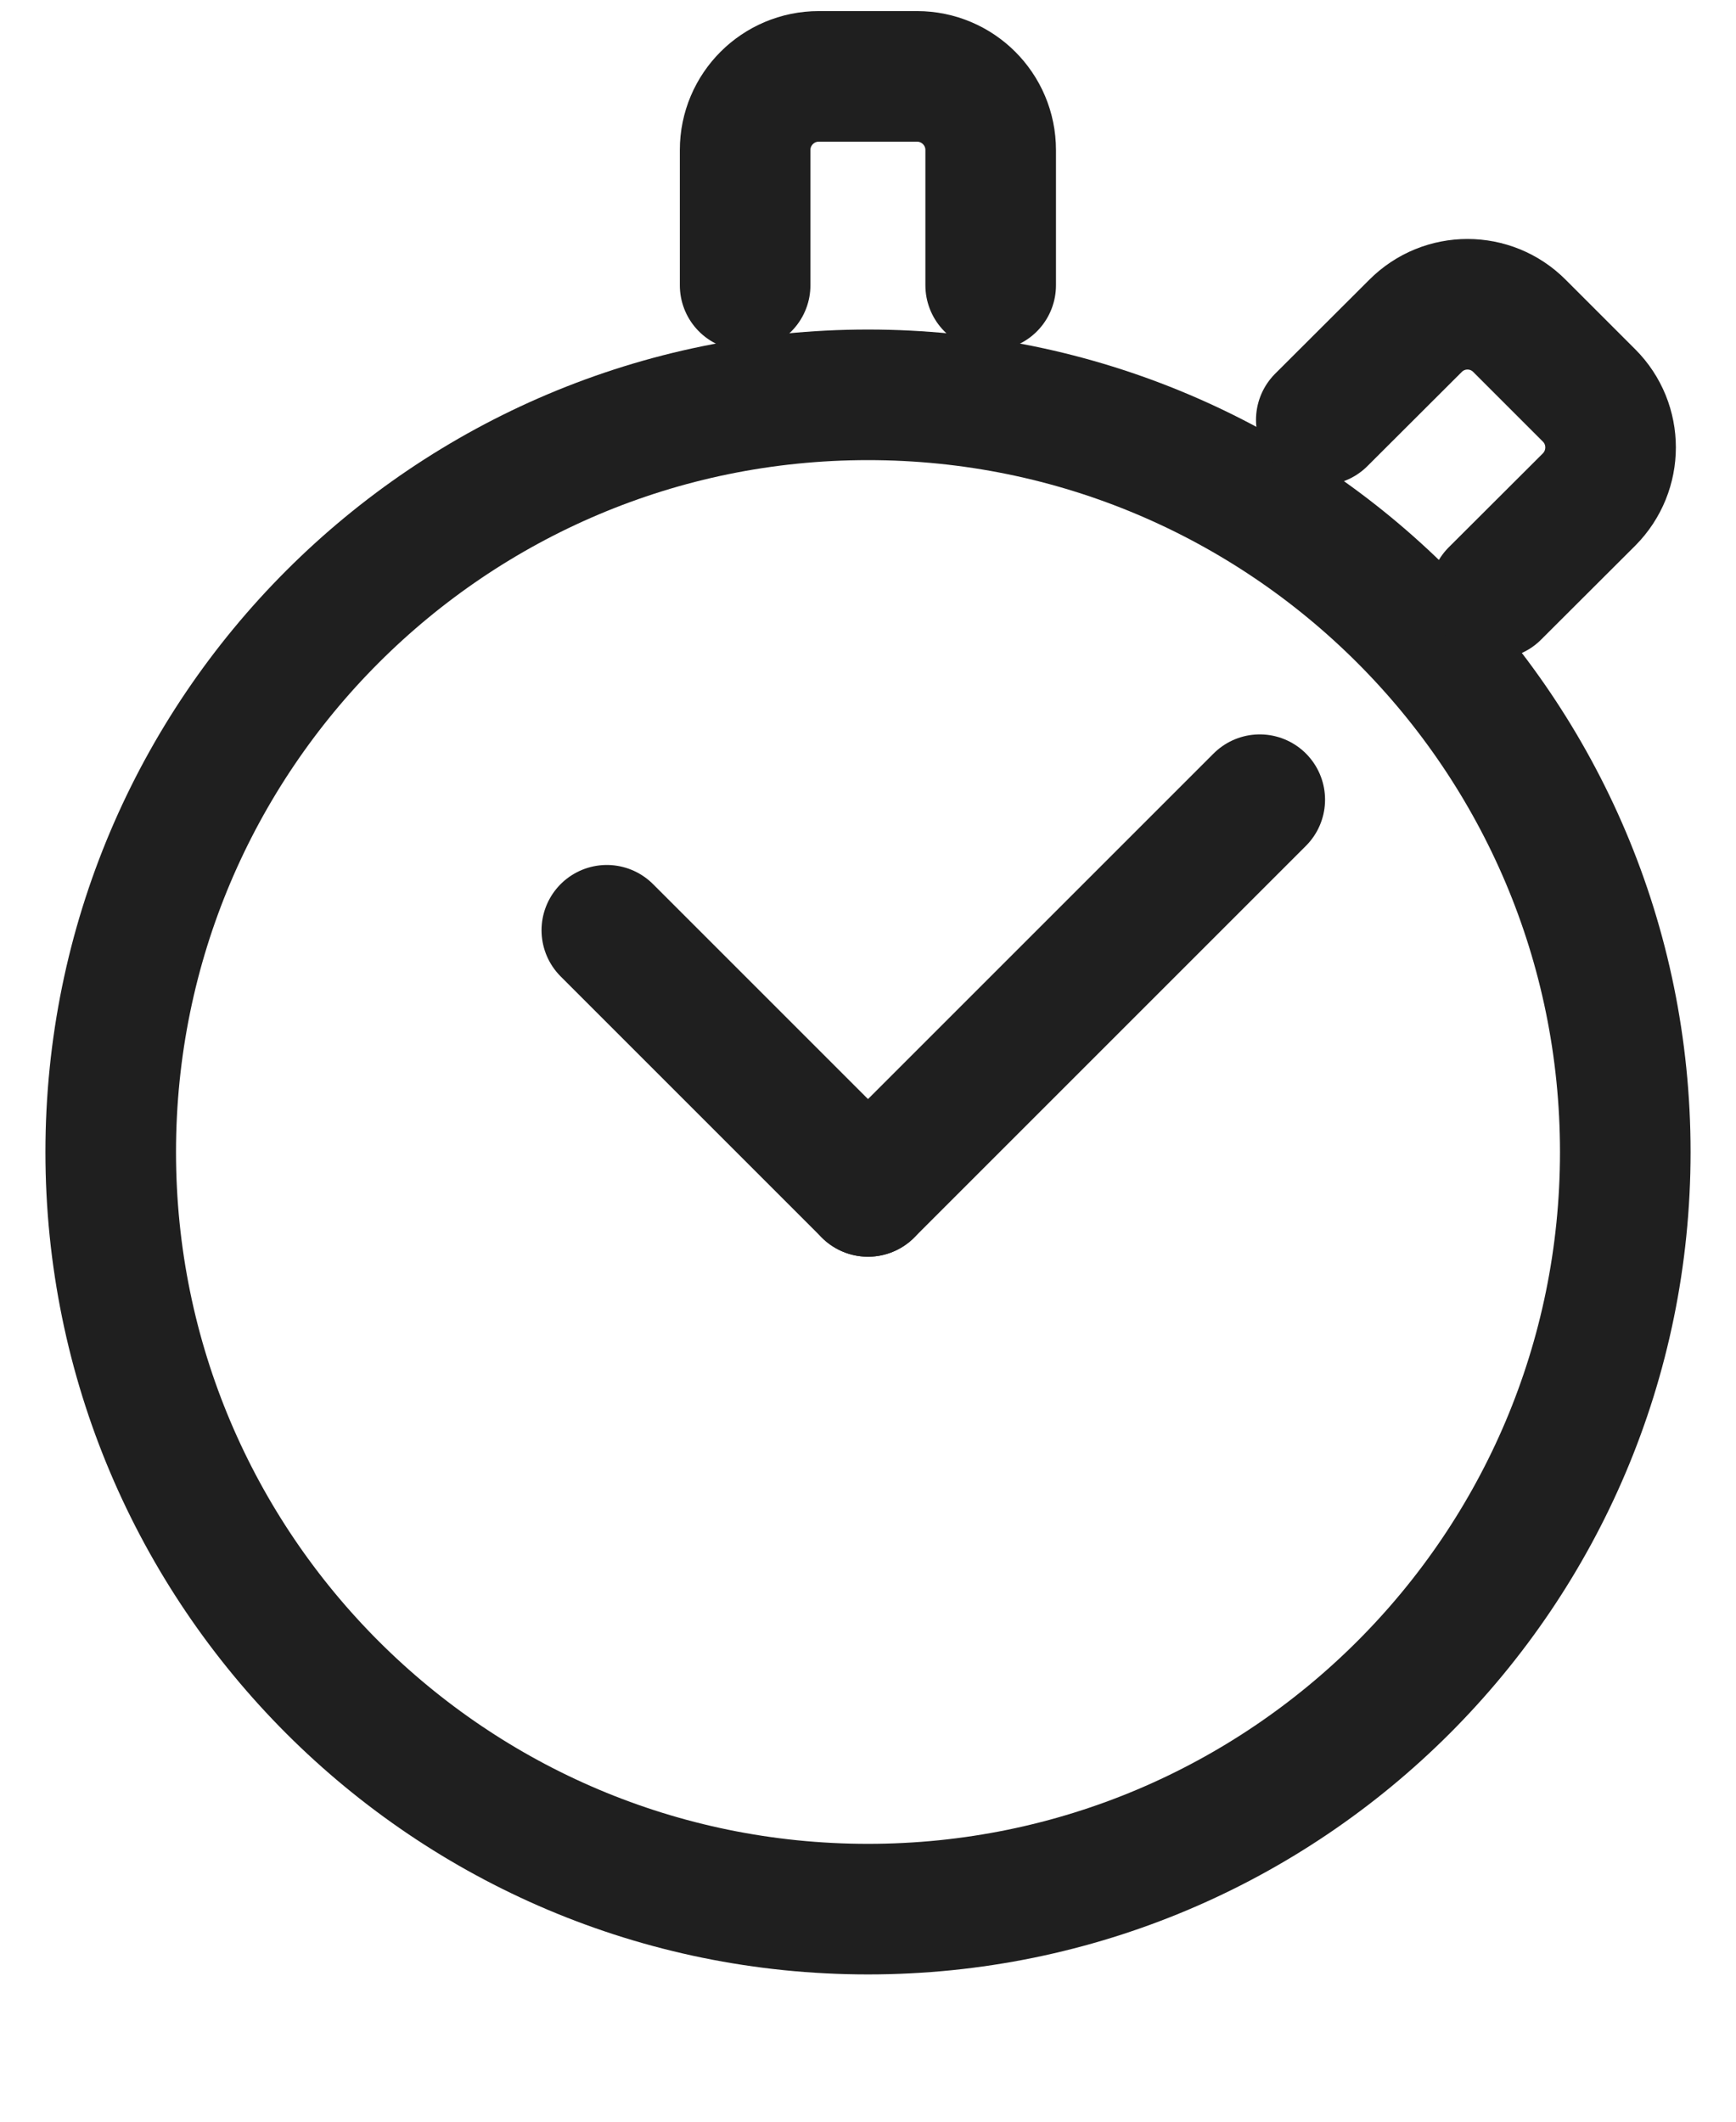 <svg width="9" height="11" viewBox="0 0 9 11" fill="none" xmlns="http://www.w3.org/2000/svg">
<path d="M8.426 5.973C8.426 8.141 6.668 9.898 4.5 9.898C2.332 9.898 0.574 8.141 0.574 5.973C0.574 3.805 2.332 2.047 4.5 2.047C6.668 2.047 8.426 3.805 8.426 5.973Z" stroke="#1F1F1F" stroke-width="0.677"/>
<path d="M6.531 4.146L4.5 6.177" stroke="#1F1F1F" stroke-width="0.677" stroke-linecap="round"/>
<path d="M3.146 4.823L4.5 6.177" stroke="#1F1F1F" stroke-width="0.677" stroke-linecap="round"/>
<path d="M3.863 1.479L3.863 0.778C3.863 0.567 4.034 0.396 4.245 0.396L4.754 0.396C4.965 0.396 5.136 0.567 5.136 0.778L5.136 1.479" stroke="#1F1F1F" stroke-width="0.677" stroke-linecap="round"/>
<path d="M6.85 2.177L7.338 1.69C7.487 1.54 7.729 1.54 7.878 1.69L8.238 2.05C8.387 2.199 8.387 2.44 8.238 2.59L7.75 3.077" stroke="#1F1F1F" stroke-width="0.677" stroke-linecap="round"/>
</svg>
